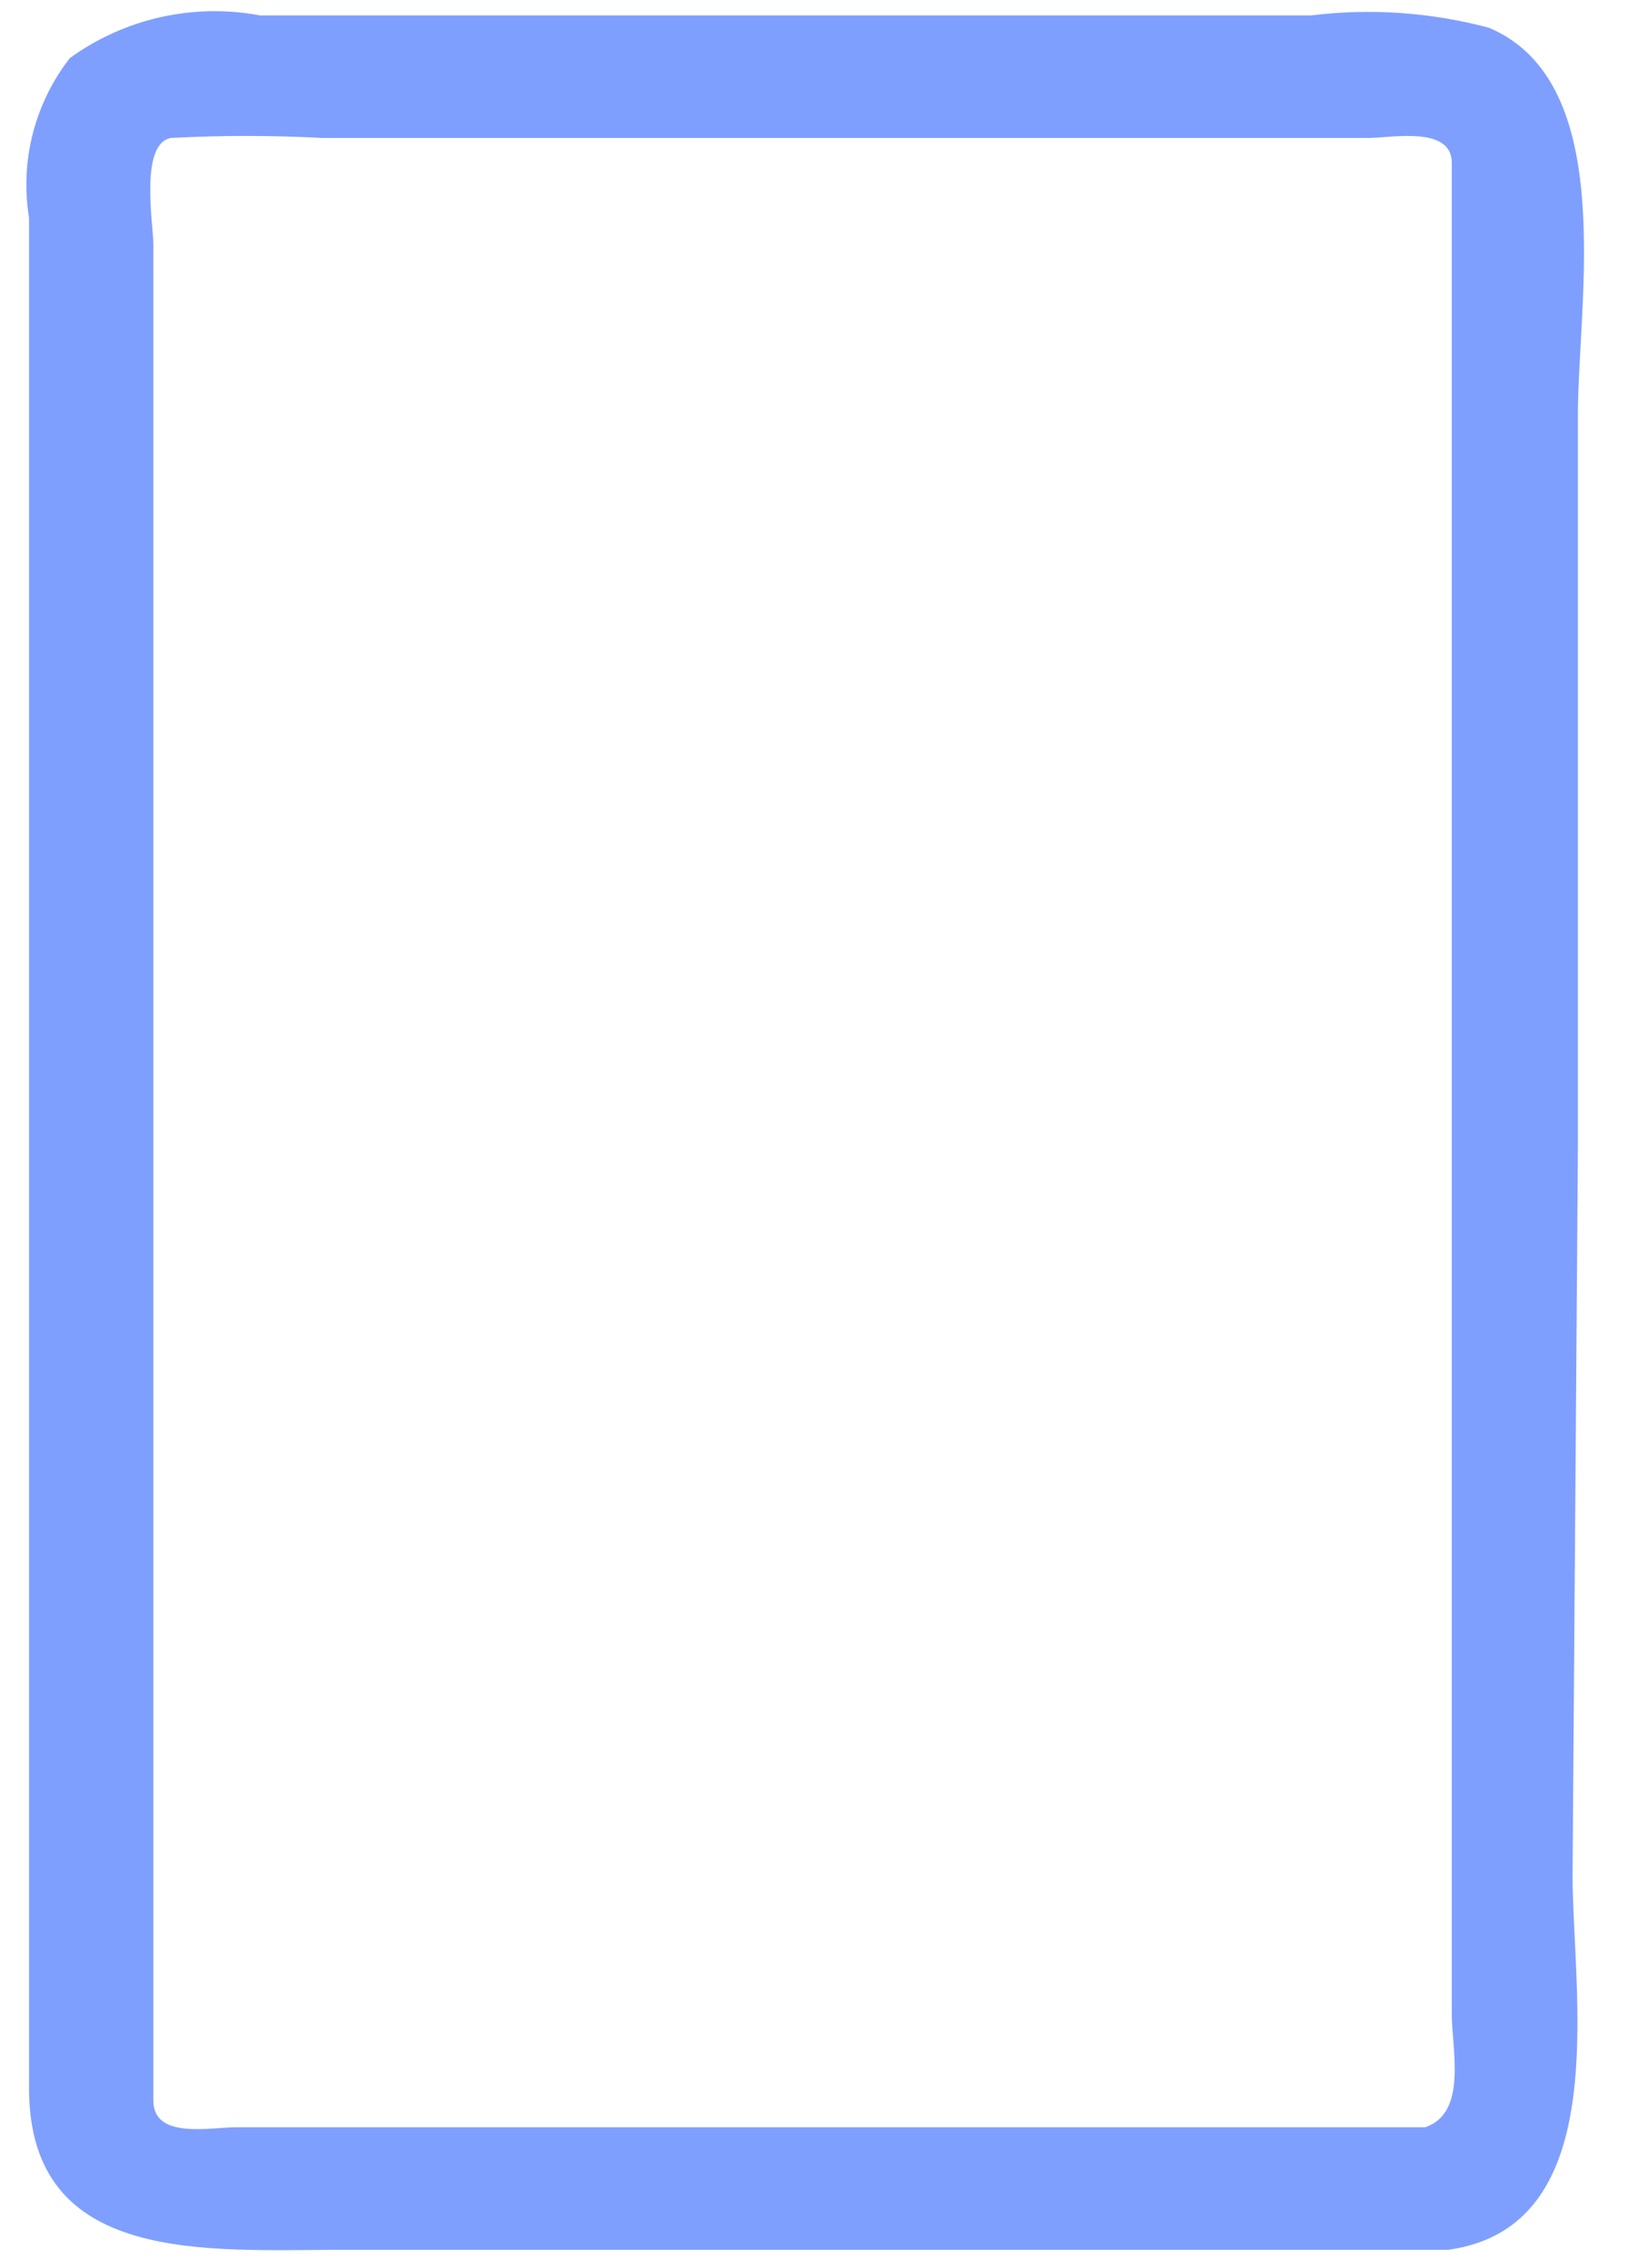 <?xml version="1.0" encoding="UTF-8" standalone="no"?><svg width='33' height='46' viewBox='0 0 33 46' fill='none' xmlns='http://www.w3.org/2000/svg'>
<path d='M32.004 23.297V8.418C32.004 6.112 32.833 1.681 30.203 0.564C29.029 0.25 27.806 0.164 26.6 0.312H5.273C4.605 0.187 3.919 0.2 3.257 0.348C2.594 0.497 1.968 0.779 1.418 1.177C1.064 1.631 0.808 2.153 0.665 2.711C0.522 3.269 0.497 3.851 0.589 4.419V42.355C0.589 45.957 4.192 45.633 6.966 45.633H29.374C32.761 45.165 31.896 40.445 31.896 38.032L32.004 23.297ZM4.805 43.147C4.264 43.147 3.111 43.399 3.111 42.607V4.959C3.111 4.563 2.823 2.906 3.472 2.798C4.492 2.744 5.514 2.744 6.534 2.798H27.753C28.221 2.798 29.446 2.546 29.446 3.302V40.842C29.446 41.562 29.771 42.859 28.906 43.147H4.805Z' fill='#0041FF' fill-opacity='0.5'/>
</svg>
